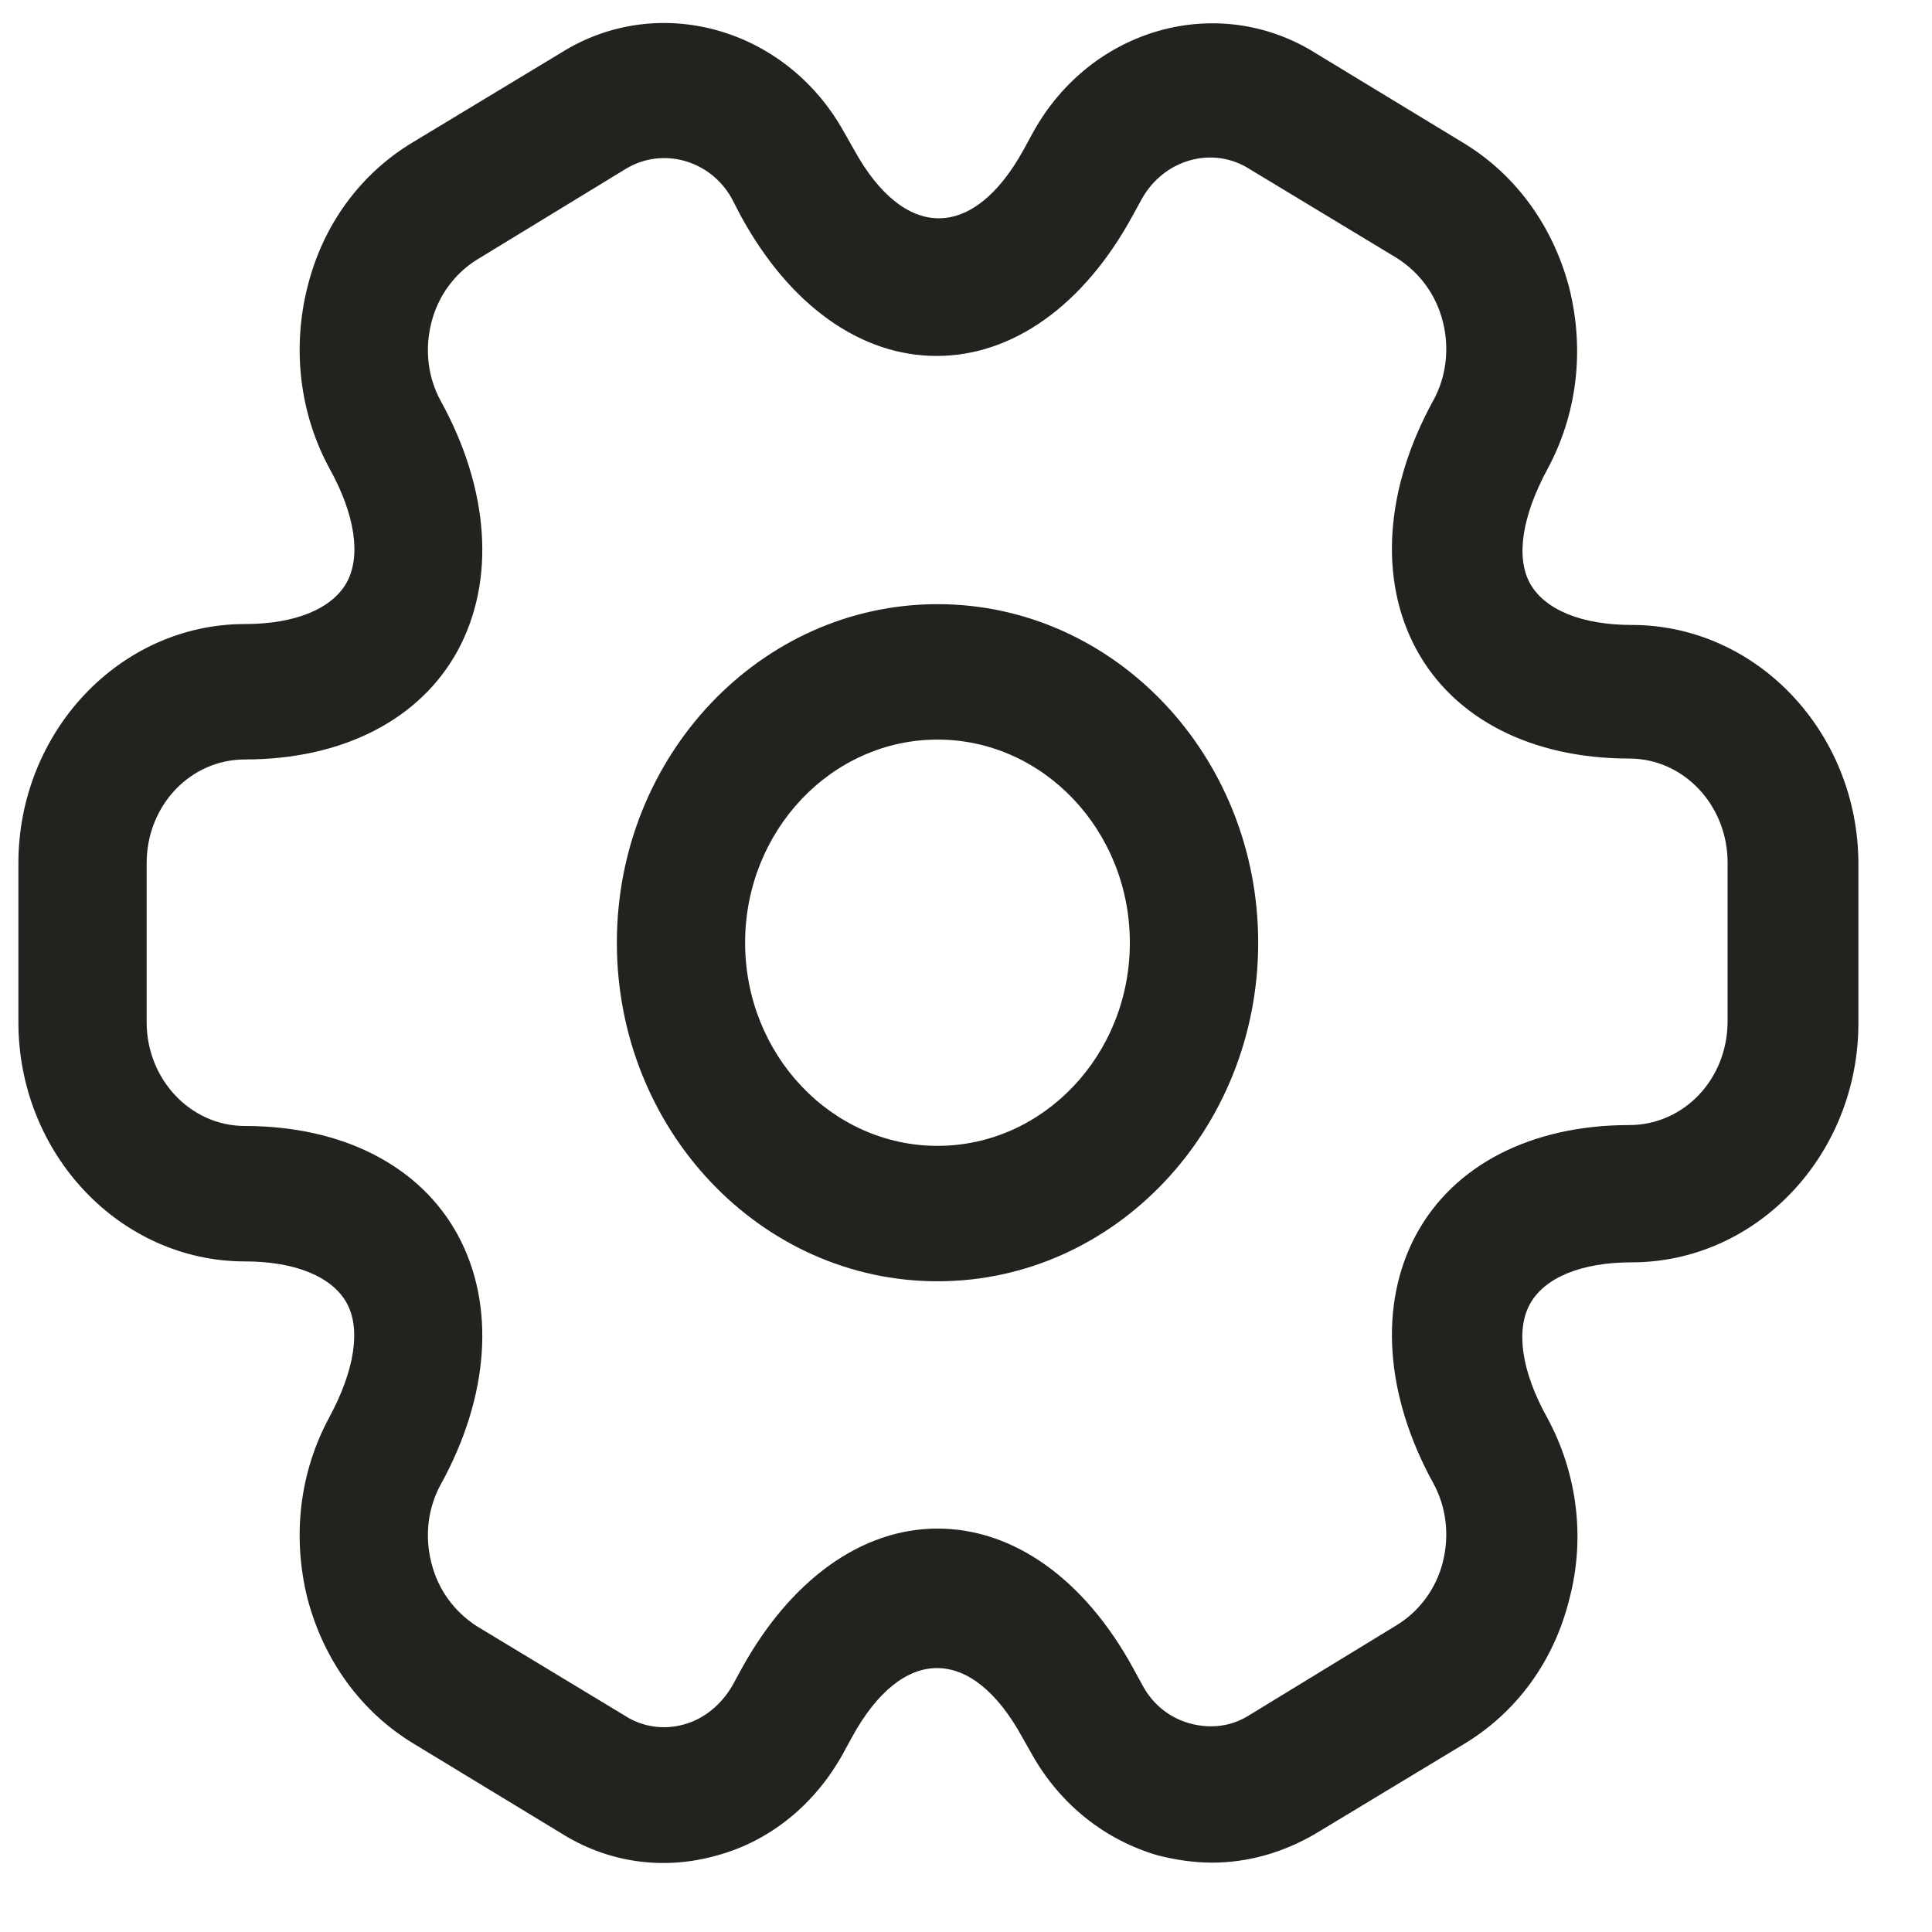 <svg width="21" height="21" viewBox="0 0 21 21" fill="none" xmlns="http://www.w3.org/2000/svg">
<path d="M13.174 20.246C12.979 20.246 12.783 20.217 12.588 20.168C12.012 20.001 11.529 19.618 11.222 19.078L11.111 18.882C10.562 17.881 9.809 17.881 9.261 18.882L9.159 19.069C8.852 19.618 8.369 20.011 7.793 20.168C7.207 20.334 6.603 20.246 6.092 19.922L4.493 18.951C3.926 18.607 3.518 18.048 3.341 17.371C3.174 16.694 3.257 15.997 3.583 15.399C3.852 14.898 3.926 14.447 3.768 14.162C3.61 13.878 3.211 13.711 2.663 13.711C1.306 13.711 0.2 12.543 0.2 11.111V9.384C0.2 7.951 1.306 6.783 2.663 6.783C3.211 6.783 3.61 6.616 3.768 6.332C3.926 6.047 3.861 5.596 3.583 5.095C3.257 4.497 3.174 3.79 3.341 3.123C3.508 2.446 3.917 1.887 4.493 1.543L6.101 0.572C7.151 -0.086 8.536 0.297 9.168 1.425L9.28 1.622C9.828 2.623 10.581 2.623 11.129 1.622L11.231 1.435C11.863 0.297 13.248 -0.086 14.307 0.582L15.906 1.553C16.473 1.896 16.882 2.456 17.058 3.133C17.226 3.81 17.142 4.507 16.817 5.105C16.547 5.606 16.473 6.057 16.631 6.342C16.789 6.626 17.189 6.793 17.737 6.793C19.094 6.793 20.2 7.961 20.2 9.393V11.12C20.2 12.553 19.094 13.721 17.737 13.721C17.189 13.721 16.789 13.887 16.631 14.172C16.473 14.457 16.538 14.908 16.817 15.409C17.142 16.007 17.235 16.714 17.058 17.381C16.891 18.058 16.482 18.617 15.906 18.961L14.298 19.932C13.945 20.138 13.564 20.246 13.174 20.246ZM10.19 16.615C11.018 16.615 11.789 17.165 12.319 18.136L12.421 18.323C12.532 18.529 12.718 18.676 12.941 18.735C13.164 18.794 13.387 18.764 13.573 18.647L15.181 17.665C15.423 17.518 15.609 17.273 15.683 16.979C15.757 16.684 15.72 16.38 15.581 16.125C15.051 15.163 14.986 14.172 15.395 13.416C15.804 12.661 16.649 12.229 17.709 12.229C18.304 12.229 18.778 11.729 18.778 11.101V9.374C18.778 8.756 18.304 8.245 17.709 8.245C16.649 8.245 15.804 7.814 15.395 7.058C14.986 6.302 15.051 5.311 15.581 4.35C15.72 4.095 15.757 3.79 15.683 3.496C15.609 3.202 15.432 2.966 15.19 2.809L13.583 1.838C13.183 1.582 12.653 1.73 12.412 2.161L12.309 2.348C11.78 3.319 11.008 3.869 10.181 3.869C9.354 3.869 8.583 3.319 8.053 2.348L7.951 2.152C7.718 1.739 7.198 1.592 6.798 1.838L5.19 2.819C4.949 2.966 4.763 3.211 4.689 3.506C4.614 3.8 4.651 4.104 4.791 4.359C5.321 5.321 5.386 6.312 4.977 7.068C4.568 7.823 3.722 8.255 2.663 8.255C2.068 8.255 1.594 8.756 1.594 9.384V11.111C1.594 11.729 2.068 12.239 2.663 12.239C3.722 12.239 4.568 12.671 4.977 13.426C5.386 14.182 5.321 15.173 4.791 16.135C4.651 16.39 4.614 16.694 4.689 16.988C4.763 17.283 4.939 17.518 5.181 17.675L6.789 18.647C6.984 18.774 7.216 18.804 7.43 18.745C7.653 18.686 7.839 18.529 7.96 18.323L8.062 18.136C8.592 17.175 9.363 16.615 10.19 16.615Z" fill="#24221E"/>
<path d="M10.191 13.927C8.267 13.927 6.705 12.278 6.705 10.247C6.705 8.216 8.267 6.567 10.191 6.567C12.114 6.567 13.676 8.216 13.676 10.247C13.676 12.278 12.114 13.927 10.191 13.927ZM10.191 8.039C9.038 8.039 8.099 9.03 8.099 10.247C8.099 11.464 9.038 12.455 10.191 12.455C11.343 12.455 12.281 11.464 12.281 10.247C12.281 9.03 11.343 8.039 10.191 8.039Z" fill="#24221E"/>
</svg>
